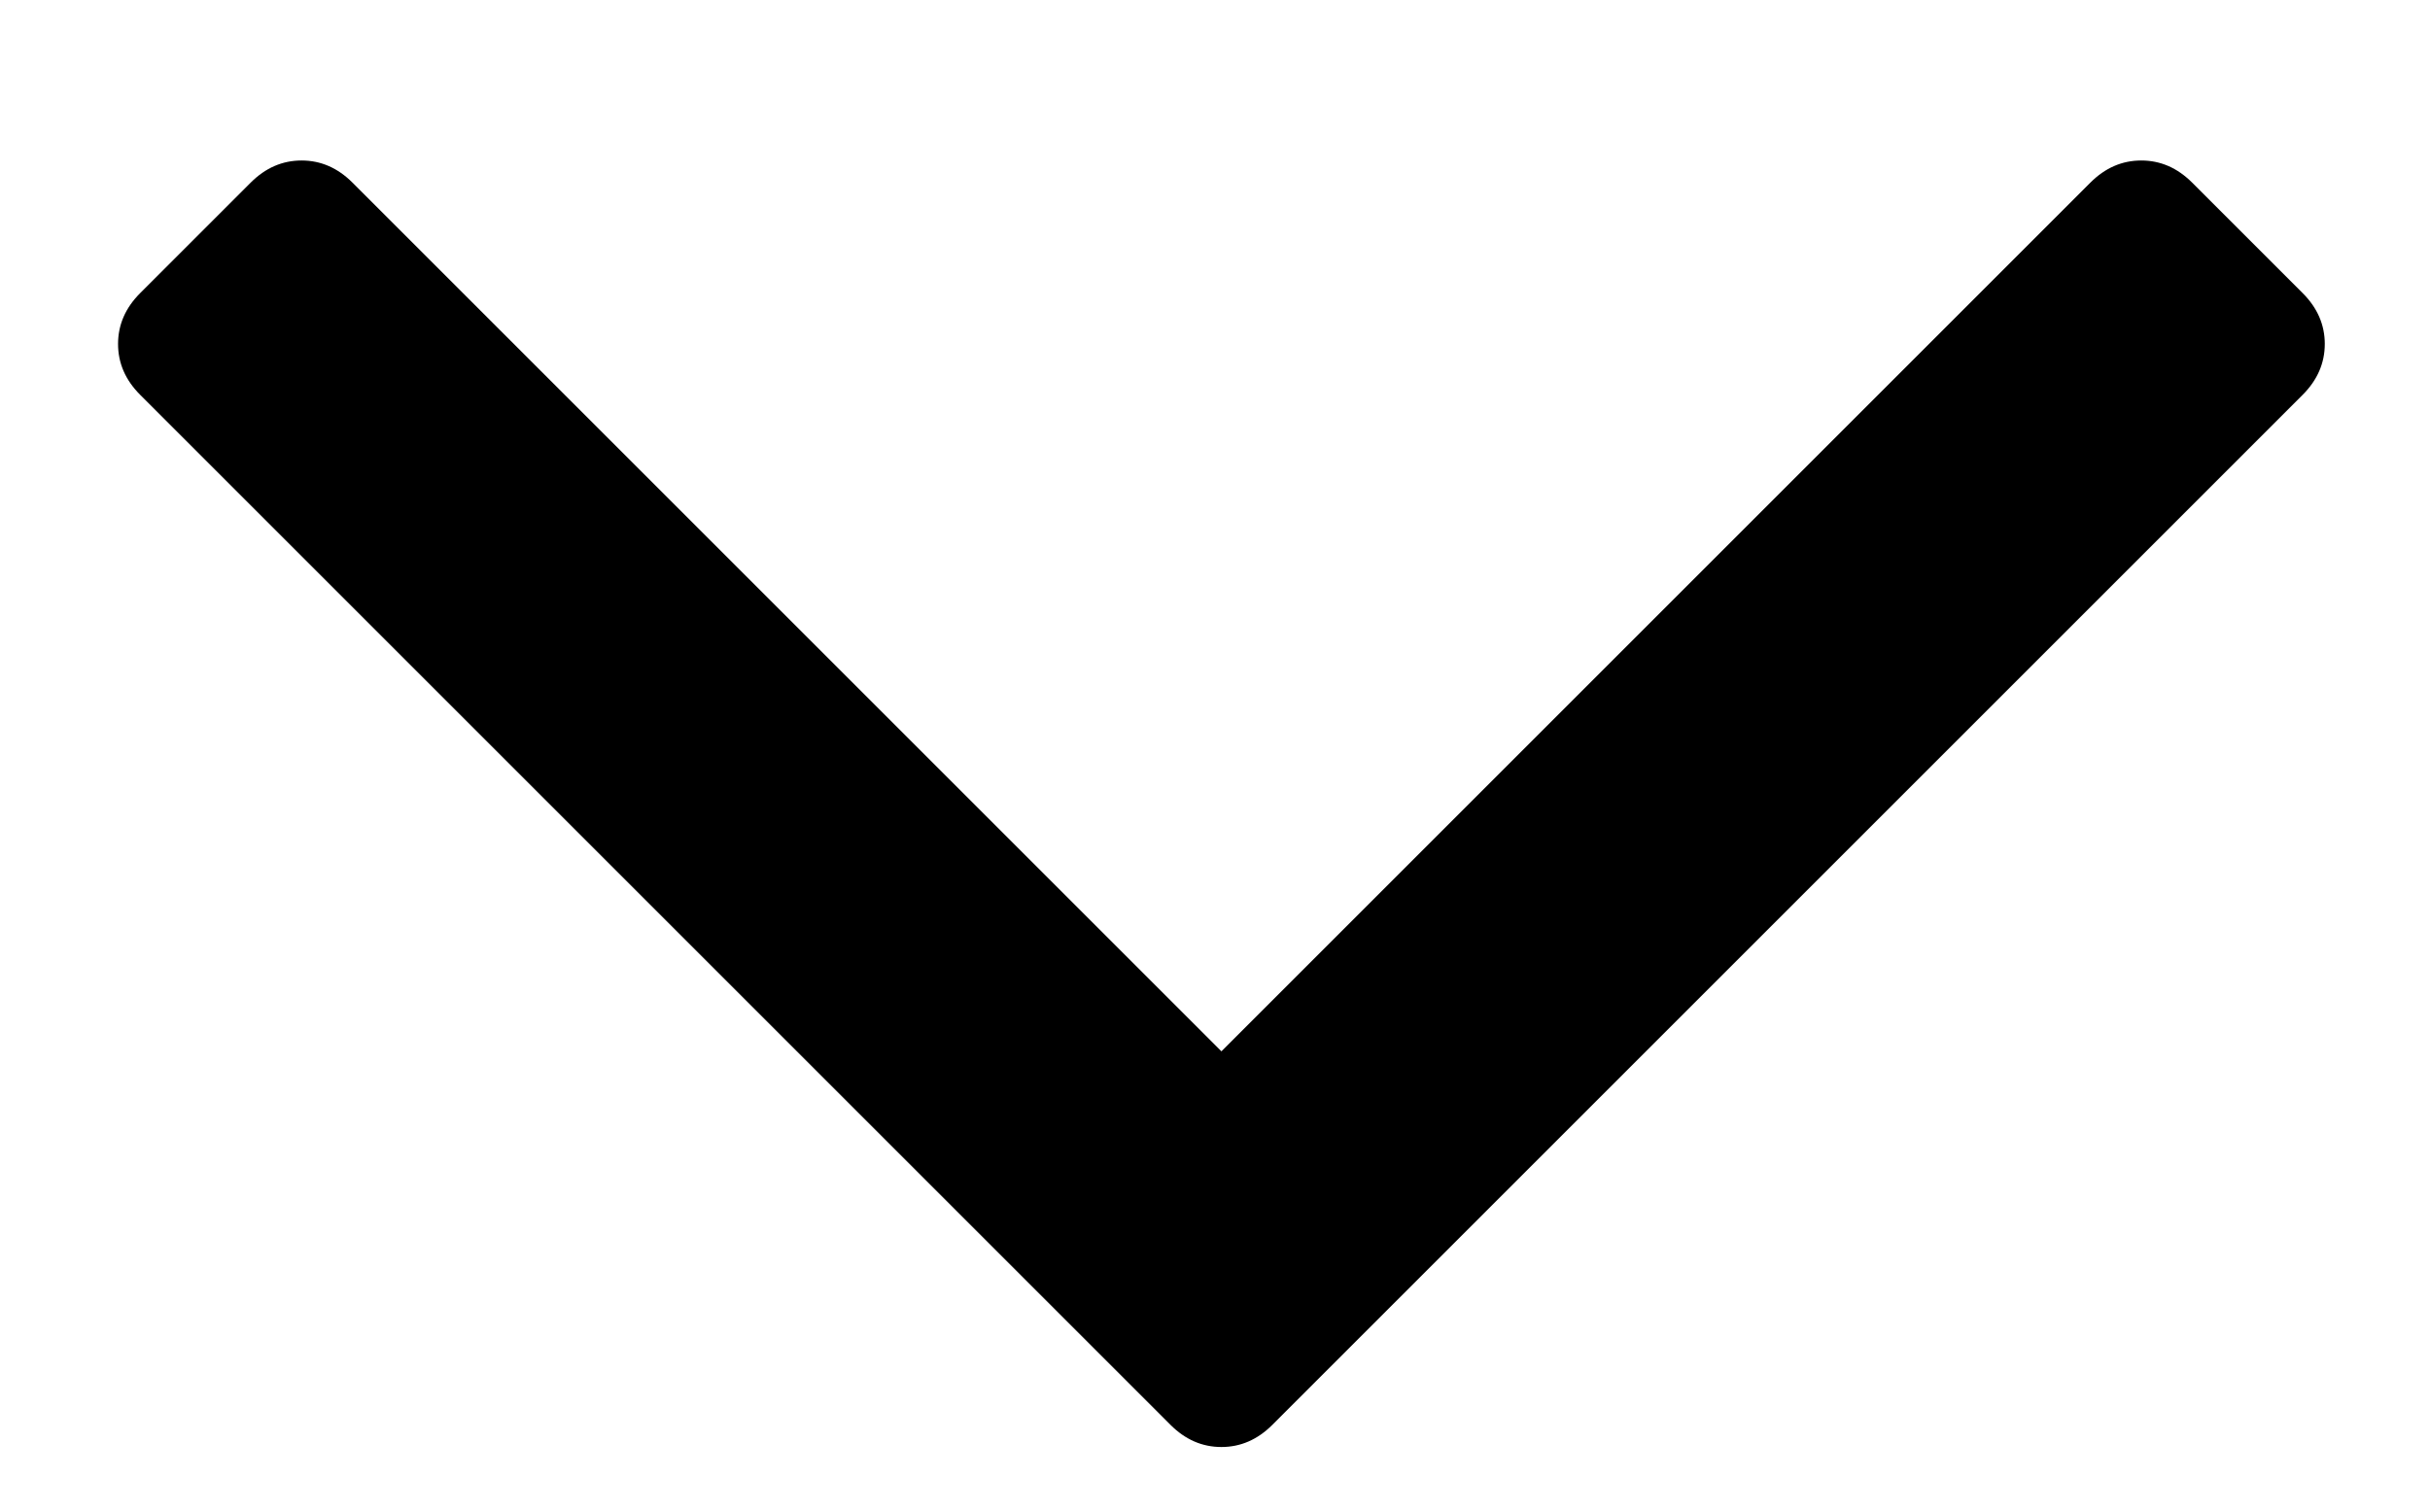 <?xml version="1.0" encoding="utf-8"?>
<!DOCTYPE svg PUBLIC "-//W3C//DTD SVG 1.1//EN" "http://www.w3.org/Graphics/SVG/1.1/DTD/svg11.dtd">
<svg version="1.1" xmlns="http://www.w3.org/2000/svg" xmlns:xlink="http://www.w3.org/1999/xlink" width="720" height="448" viewBox="0 0 720 448">
<path d="M688.824 101.944q0 8.517-6.551 15.070l-305.301 305.301q-6.551 6.551-15.070 6.551t-15.070-6.551l-305.301-305.301q-6.551-6.551-6.551-15.070t6.551-15.070l32.757-32.757q6.551-6.551 15.070-6.551t15.070 6.551l257.475 257.475 257.475-257.475q6.551-6.551 15.070-6.551t15.070 6.551l32.757 32.757q6.551 6.551 6.551 15.070z"></path>
</svg>

